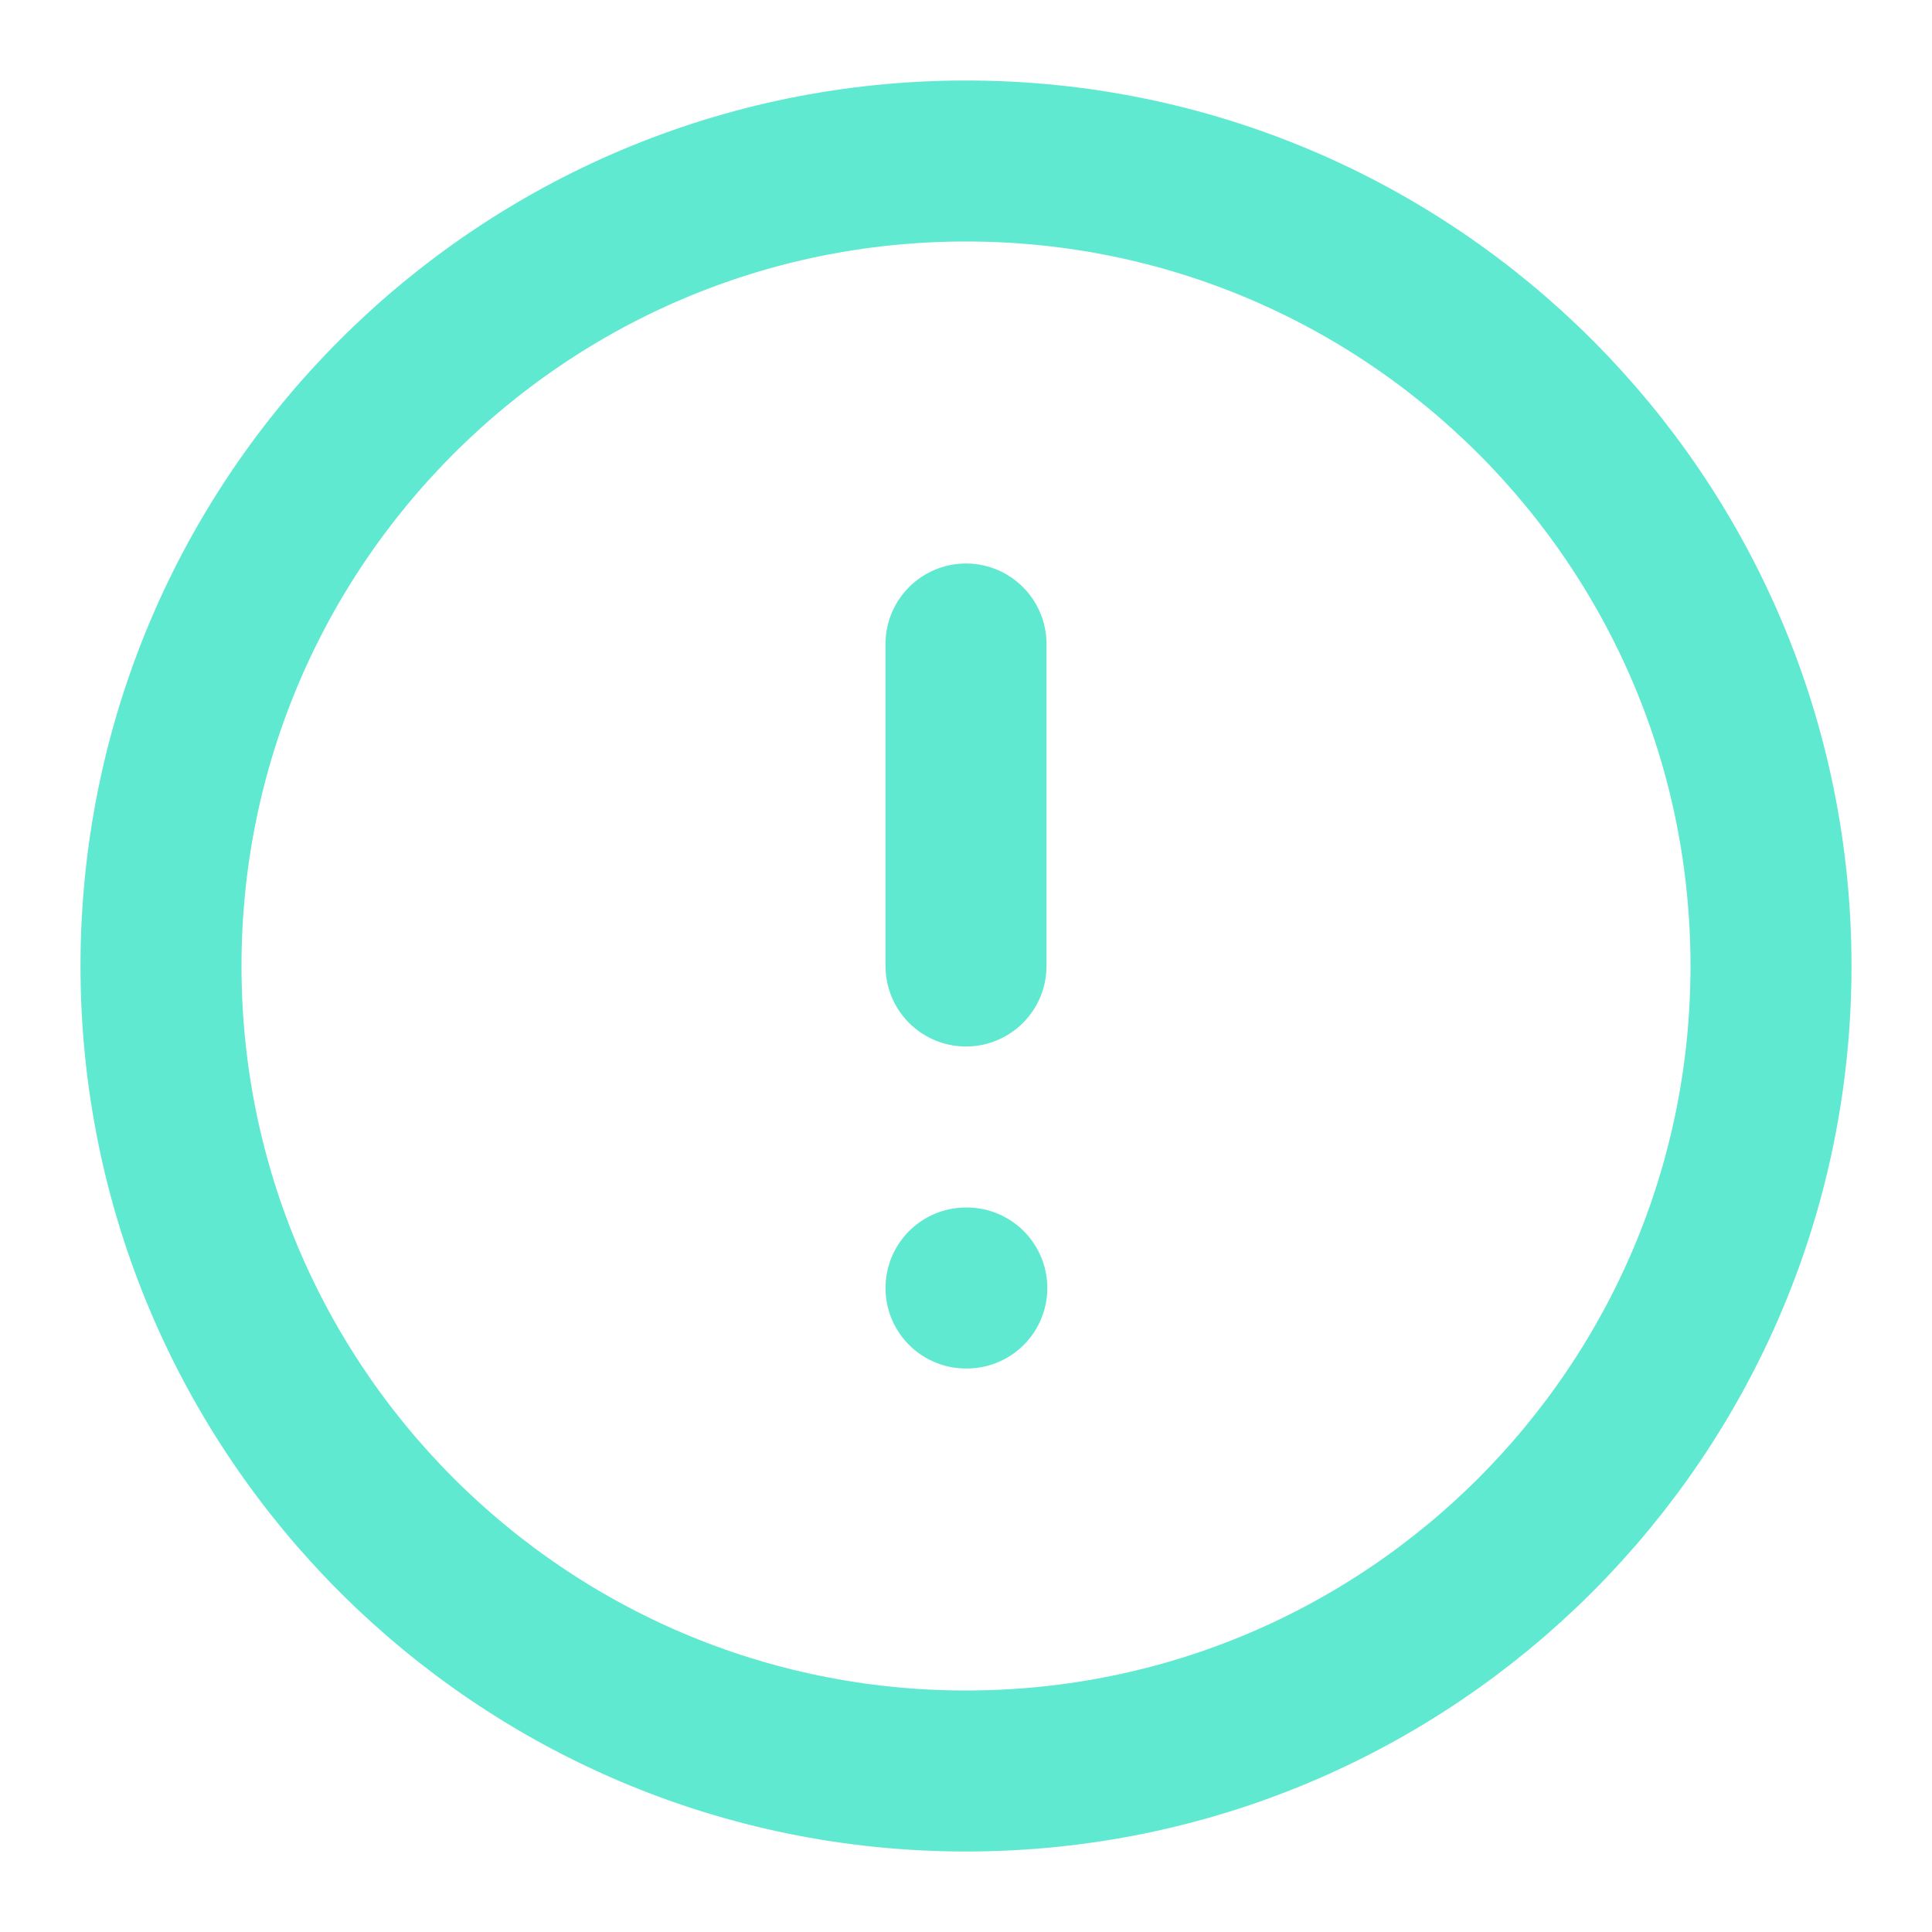 <svg width="24" height="24" fill="none" xmlns="http://www.w3.org/2000/svg"><path d="M12 8v4m0 4h.01M22 12c0 5.523-4.477 10-10 10S2 17.523 2 12 6.477 2 12 2s10 4.477 10 10Z" stroke="#5FE9D0" stroke-width="2" stroke-linecap="round" stroke-linejoin="round"/></svg>